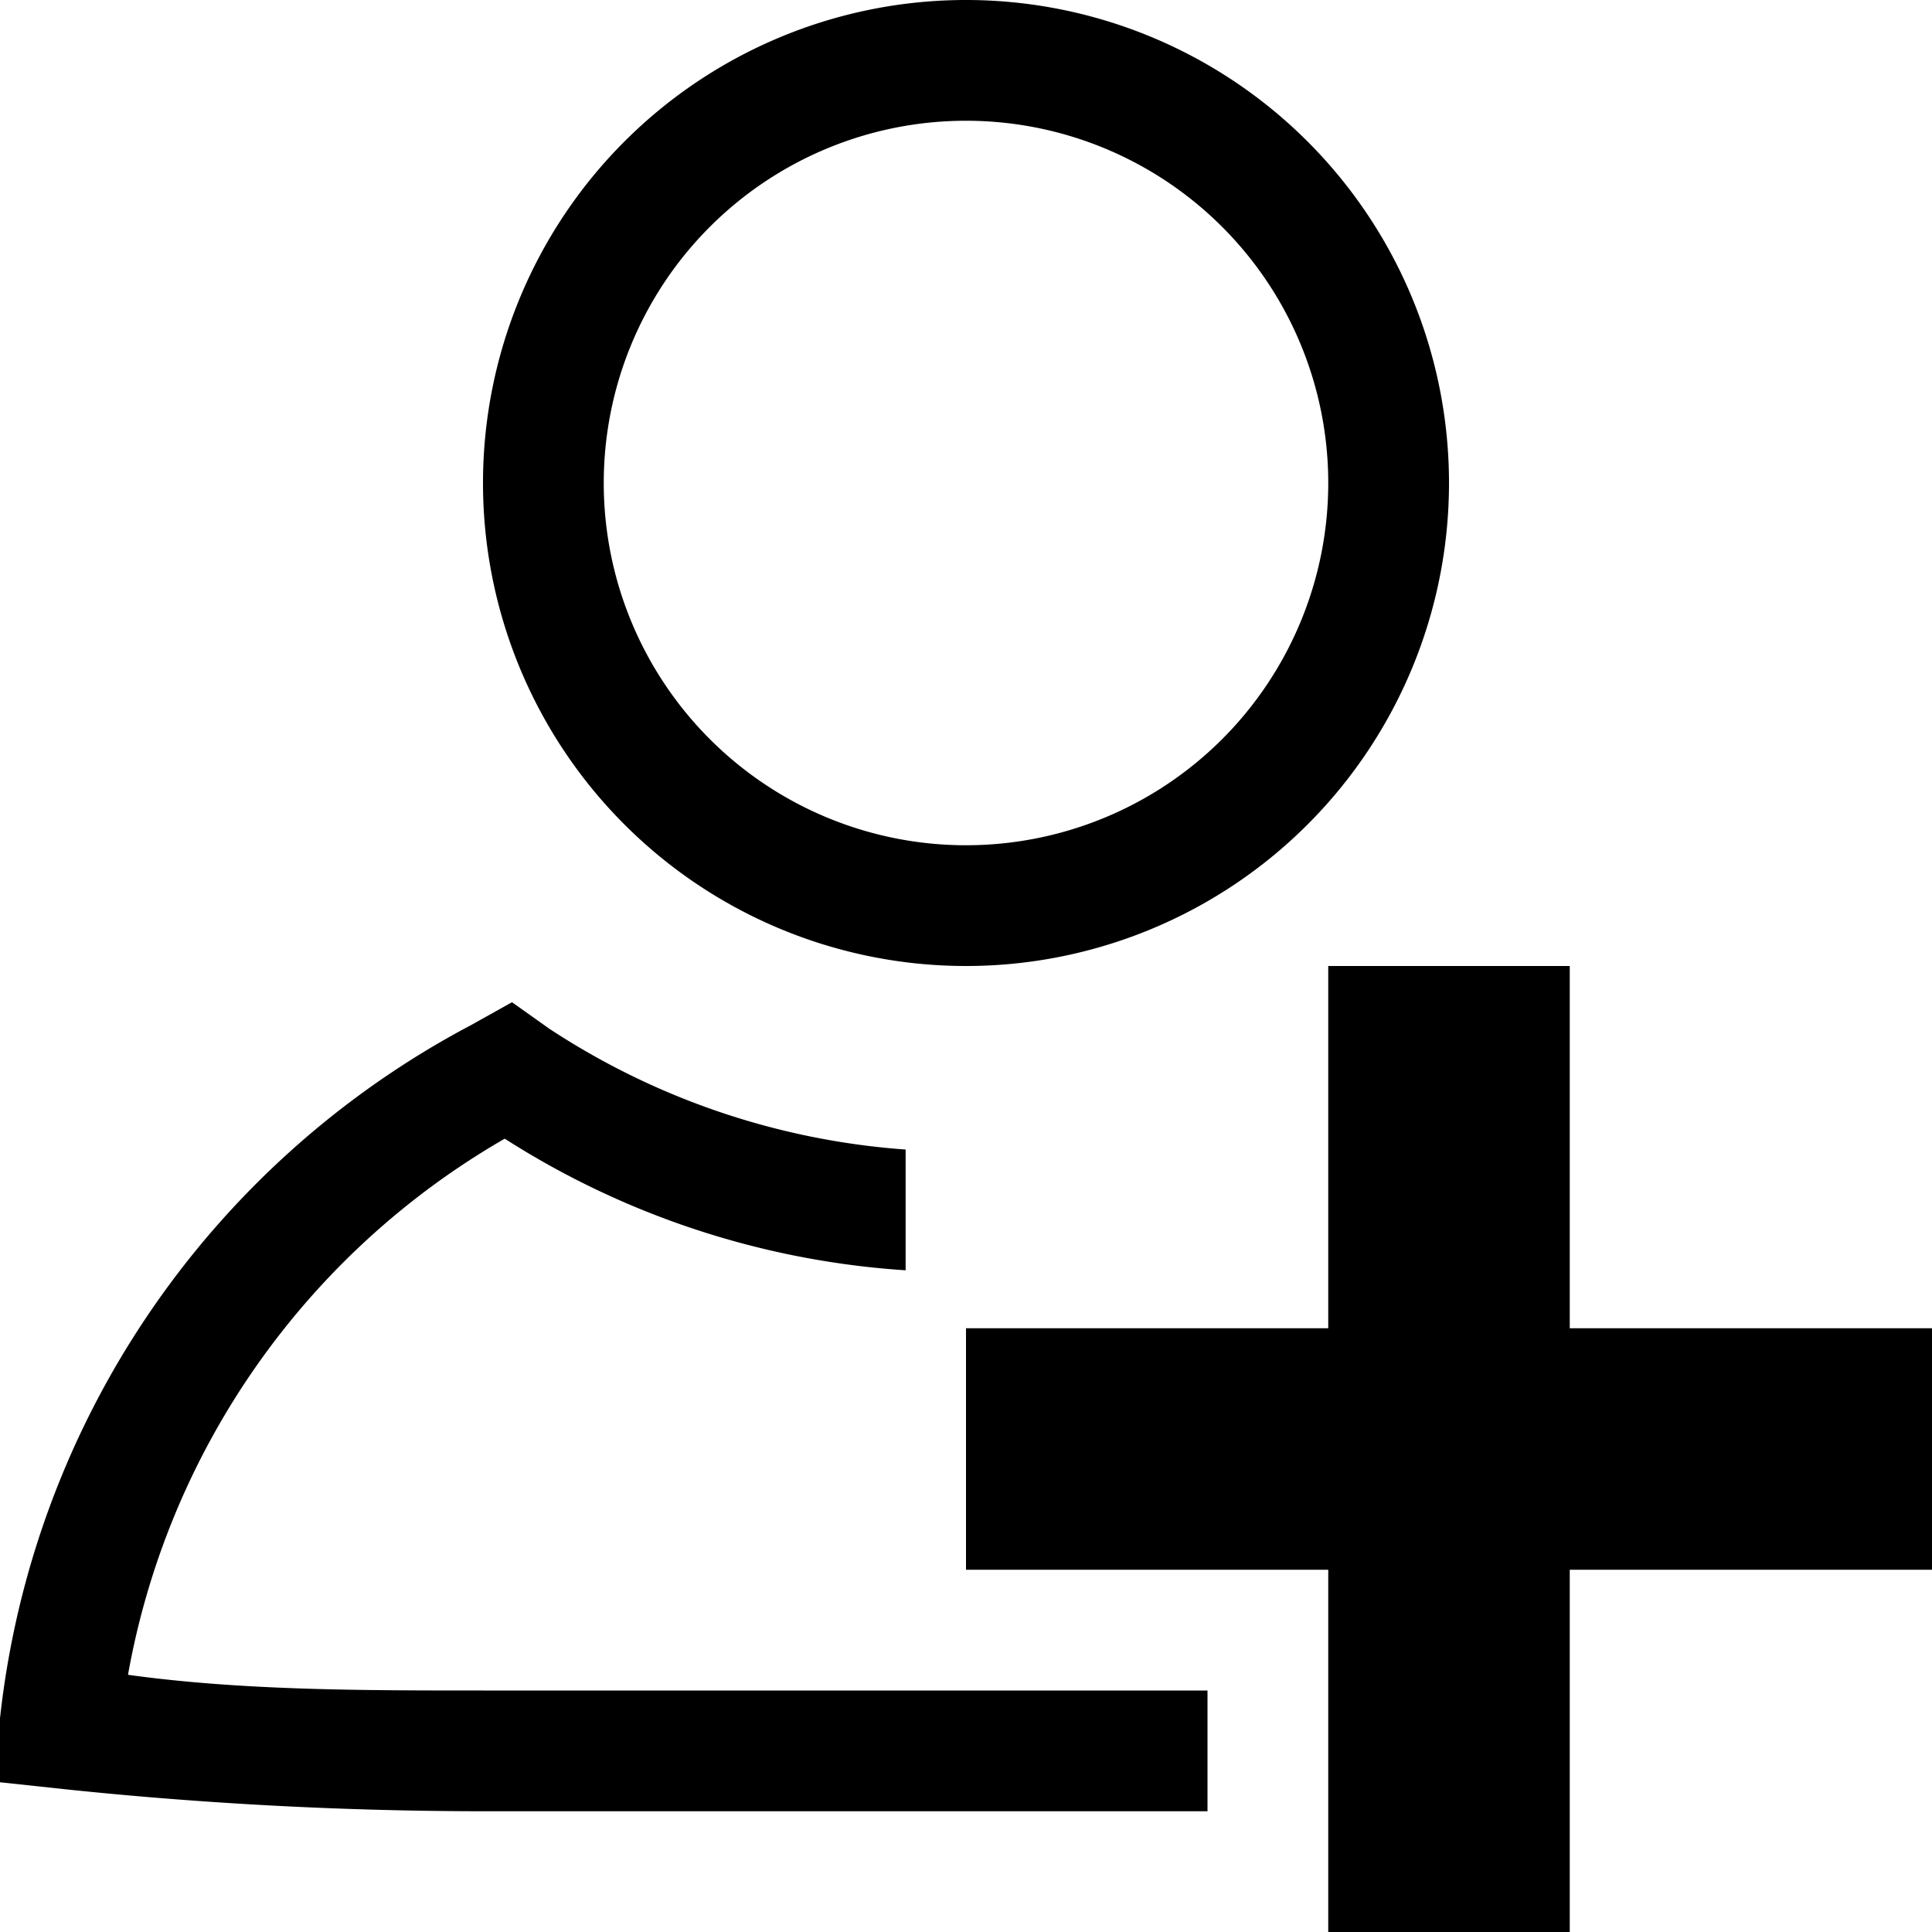<svg xmlns="http://www.w3.org/2000/svg" viewBox="0 0 16 16"><path id="路径_1796" data-name="路径 1796" d="M8,1A3,3,0,1,1,5,4,3,3,0,0,1,8,1M8,0a4,4,0,1,0,4,4A4,4,0,0,0,8,0Z"/><path d="M10,14H4c-1,0-2,0-2.94-.13A6.43,6.43,0,0,1,4.18,9.43,7,7,0,0,0,7.5,10.52v-1a6.17,6.17,0,0,1-2.95-1l-.31-.22-.34.19A7.4,7.4,0,0,0,0,14.23l0,.53.56.06A33.51,33.51,0,0,0,4,15h6Z"/><polygon points="16 11 13 11 13 8 11 8 11 11 8 11 8 13 11 13 11 16 13 16 13 13 16 13 16 11"/></svg>